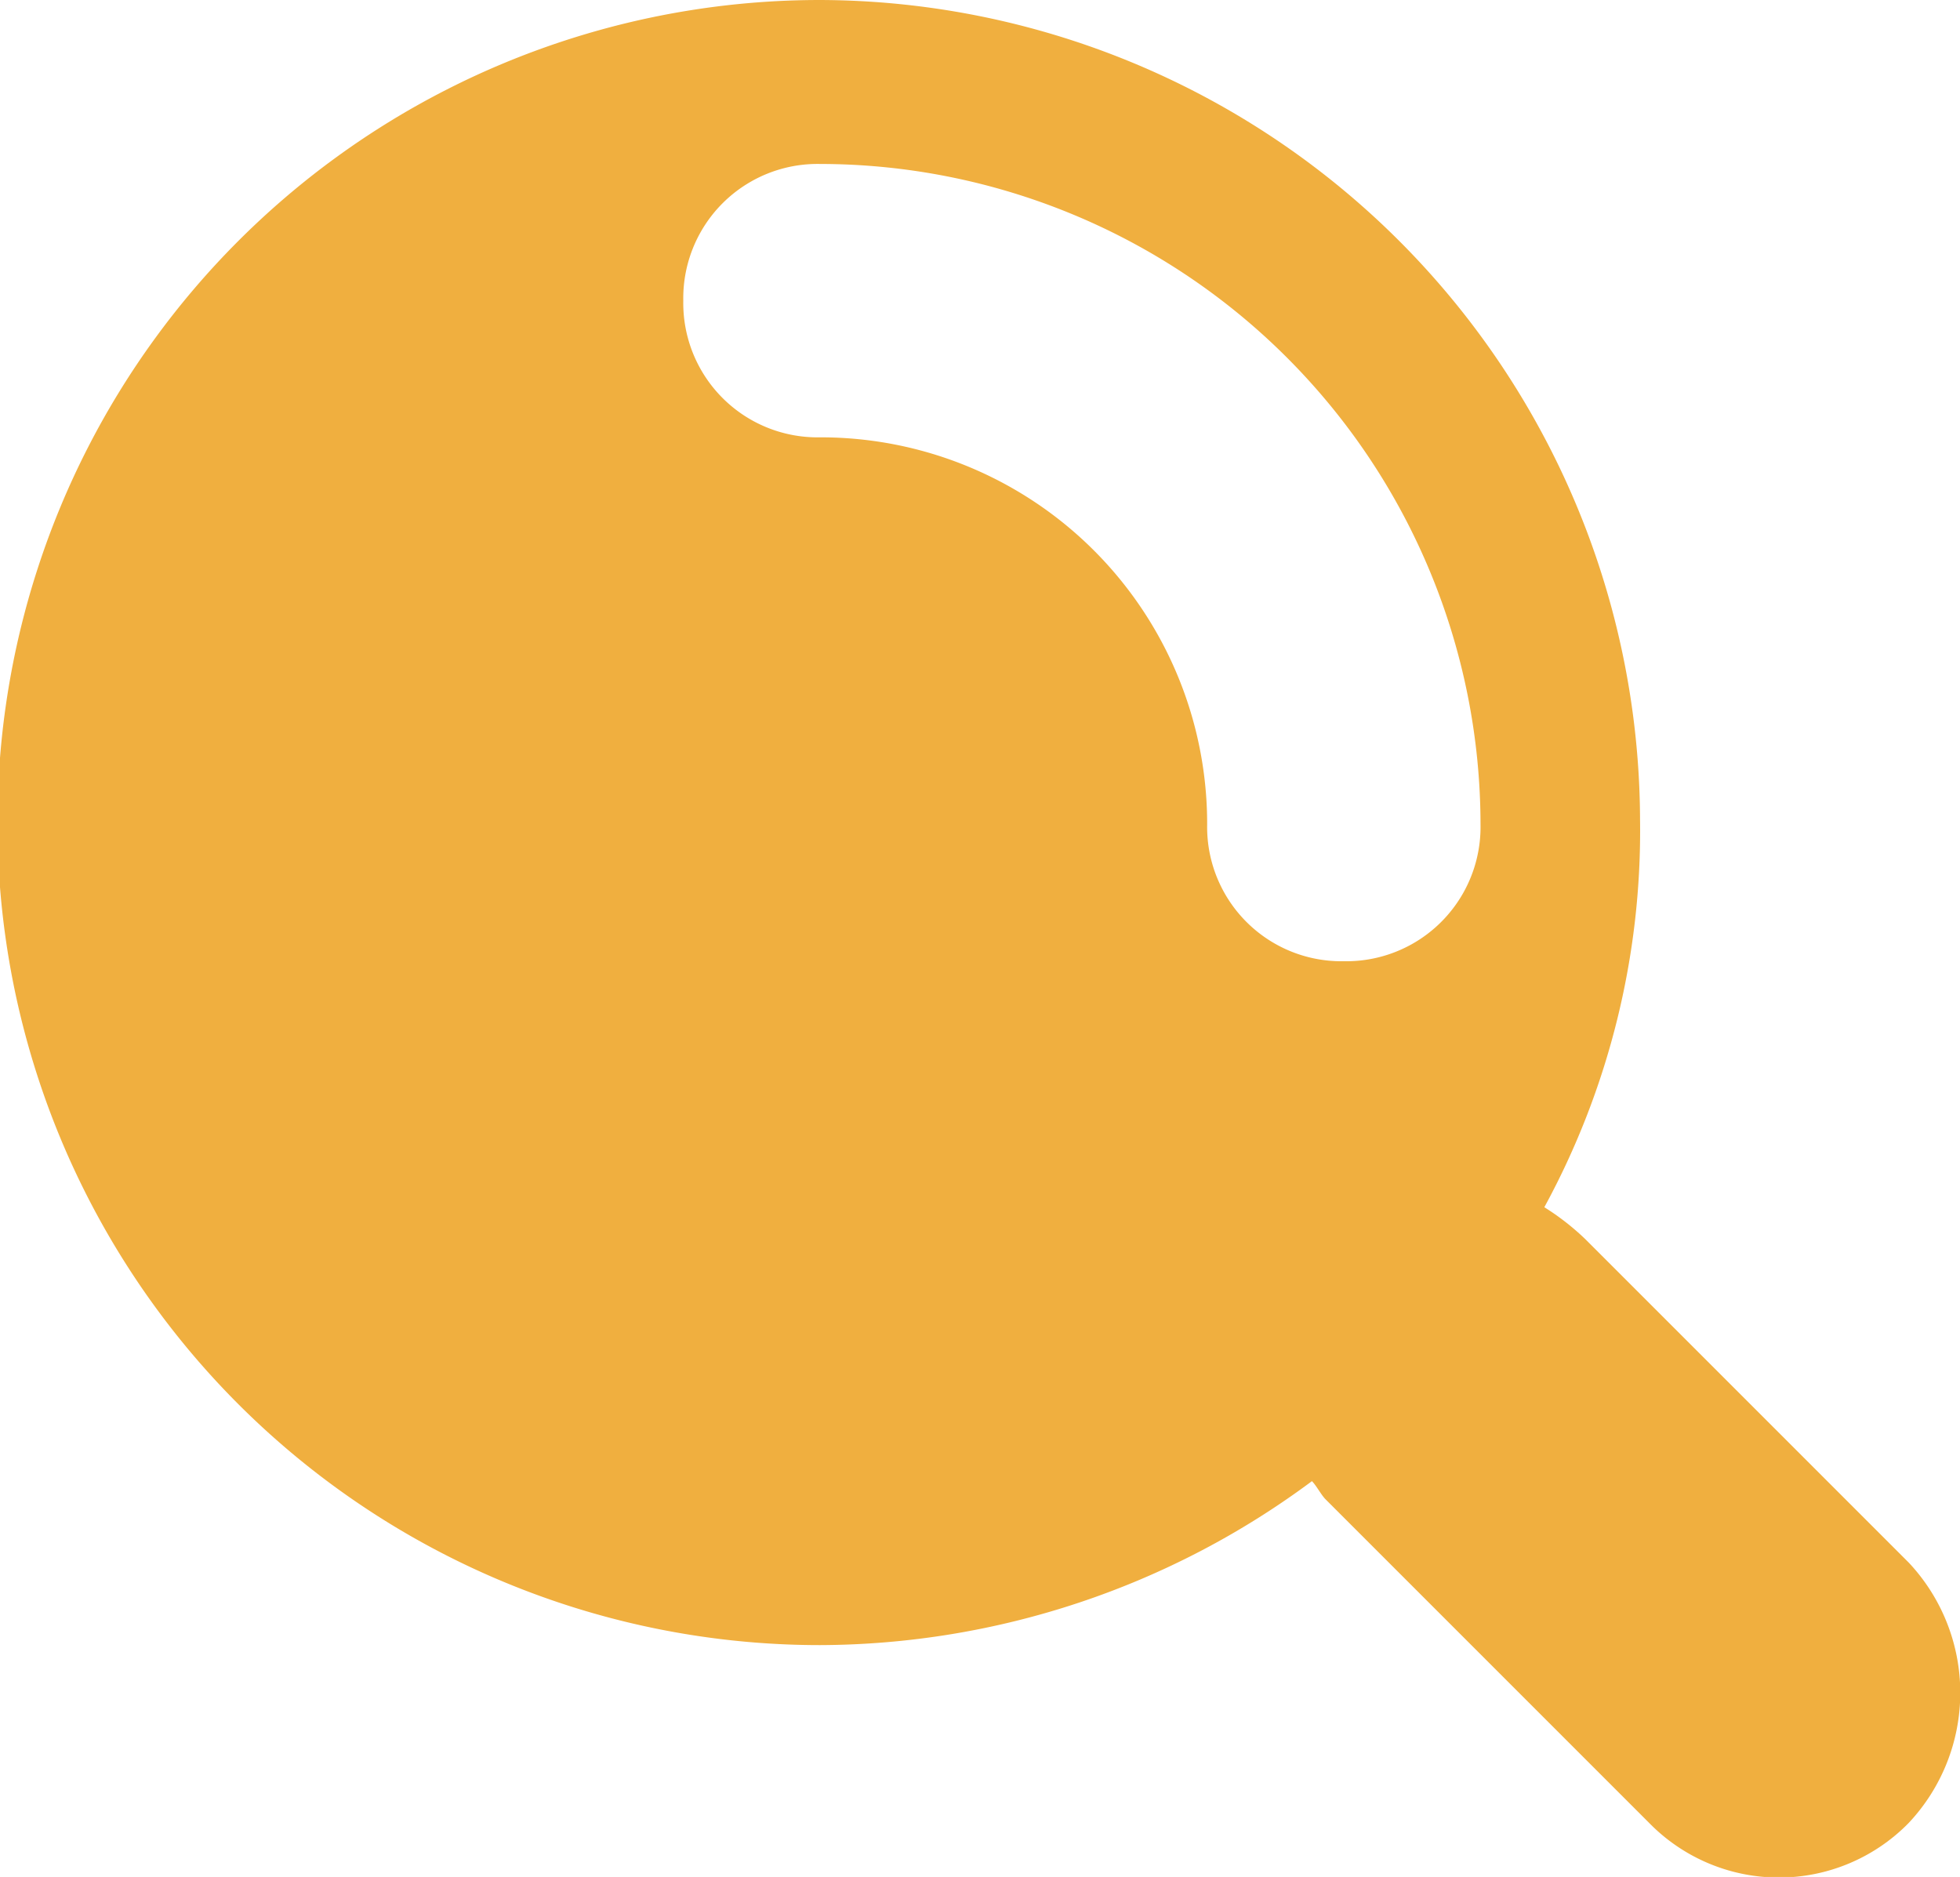 <svg xmlns="http://www.w3.org/2000/svg" width="17.753" height="17" viewBox="0 0 17.753 17">
  <g id="icon_btn_search_orng" transform="translate(0 0.1)">
    <g id="グループ化_15" data-name="グループ化 15" transform="translate(0 -0.1)">
      <path id="パス_11" data-name="パス 11" d="M17.289,14.053l-2.93-2.93a2.268,2.268,0,0,0-.371-.289,7.128,7.128,0,0,0,.867-3.507A7.449,7.449,0,0,0,7.427-.1a7.448,7.448,0,0,0,0,14.9,7.505,7.505,0,0,0,4.456-1.485c.041.041.083.124.124.165l2.93,2.93a1.644,1.644,0,0,0,2.352,0A1.722,1.722,0,0,0,17.289,14.053ZM12.172,8.606a1.216,1.216,0,0,1-1.238-1.238A3.5,3.5,0,0,0,7.427,3.861,1.216,1.216,0,0,1,6.189,2.623,1.216,1.216,0,0,1,7.427,1.385,5.987,5.987,0,0,1,13.41,7.368,1.216,1.216,0,0,1,12.172,8.606Z" transform="translate(0 0.1)" fill="#f0af3f"/>
    </g>
  </g>
</svg>
